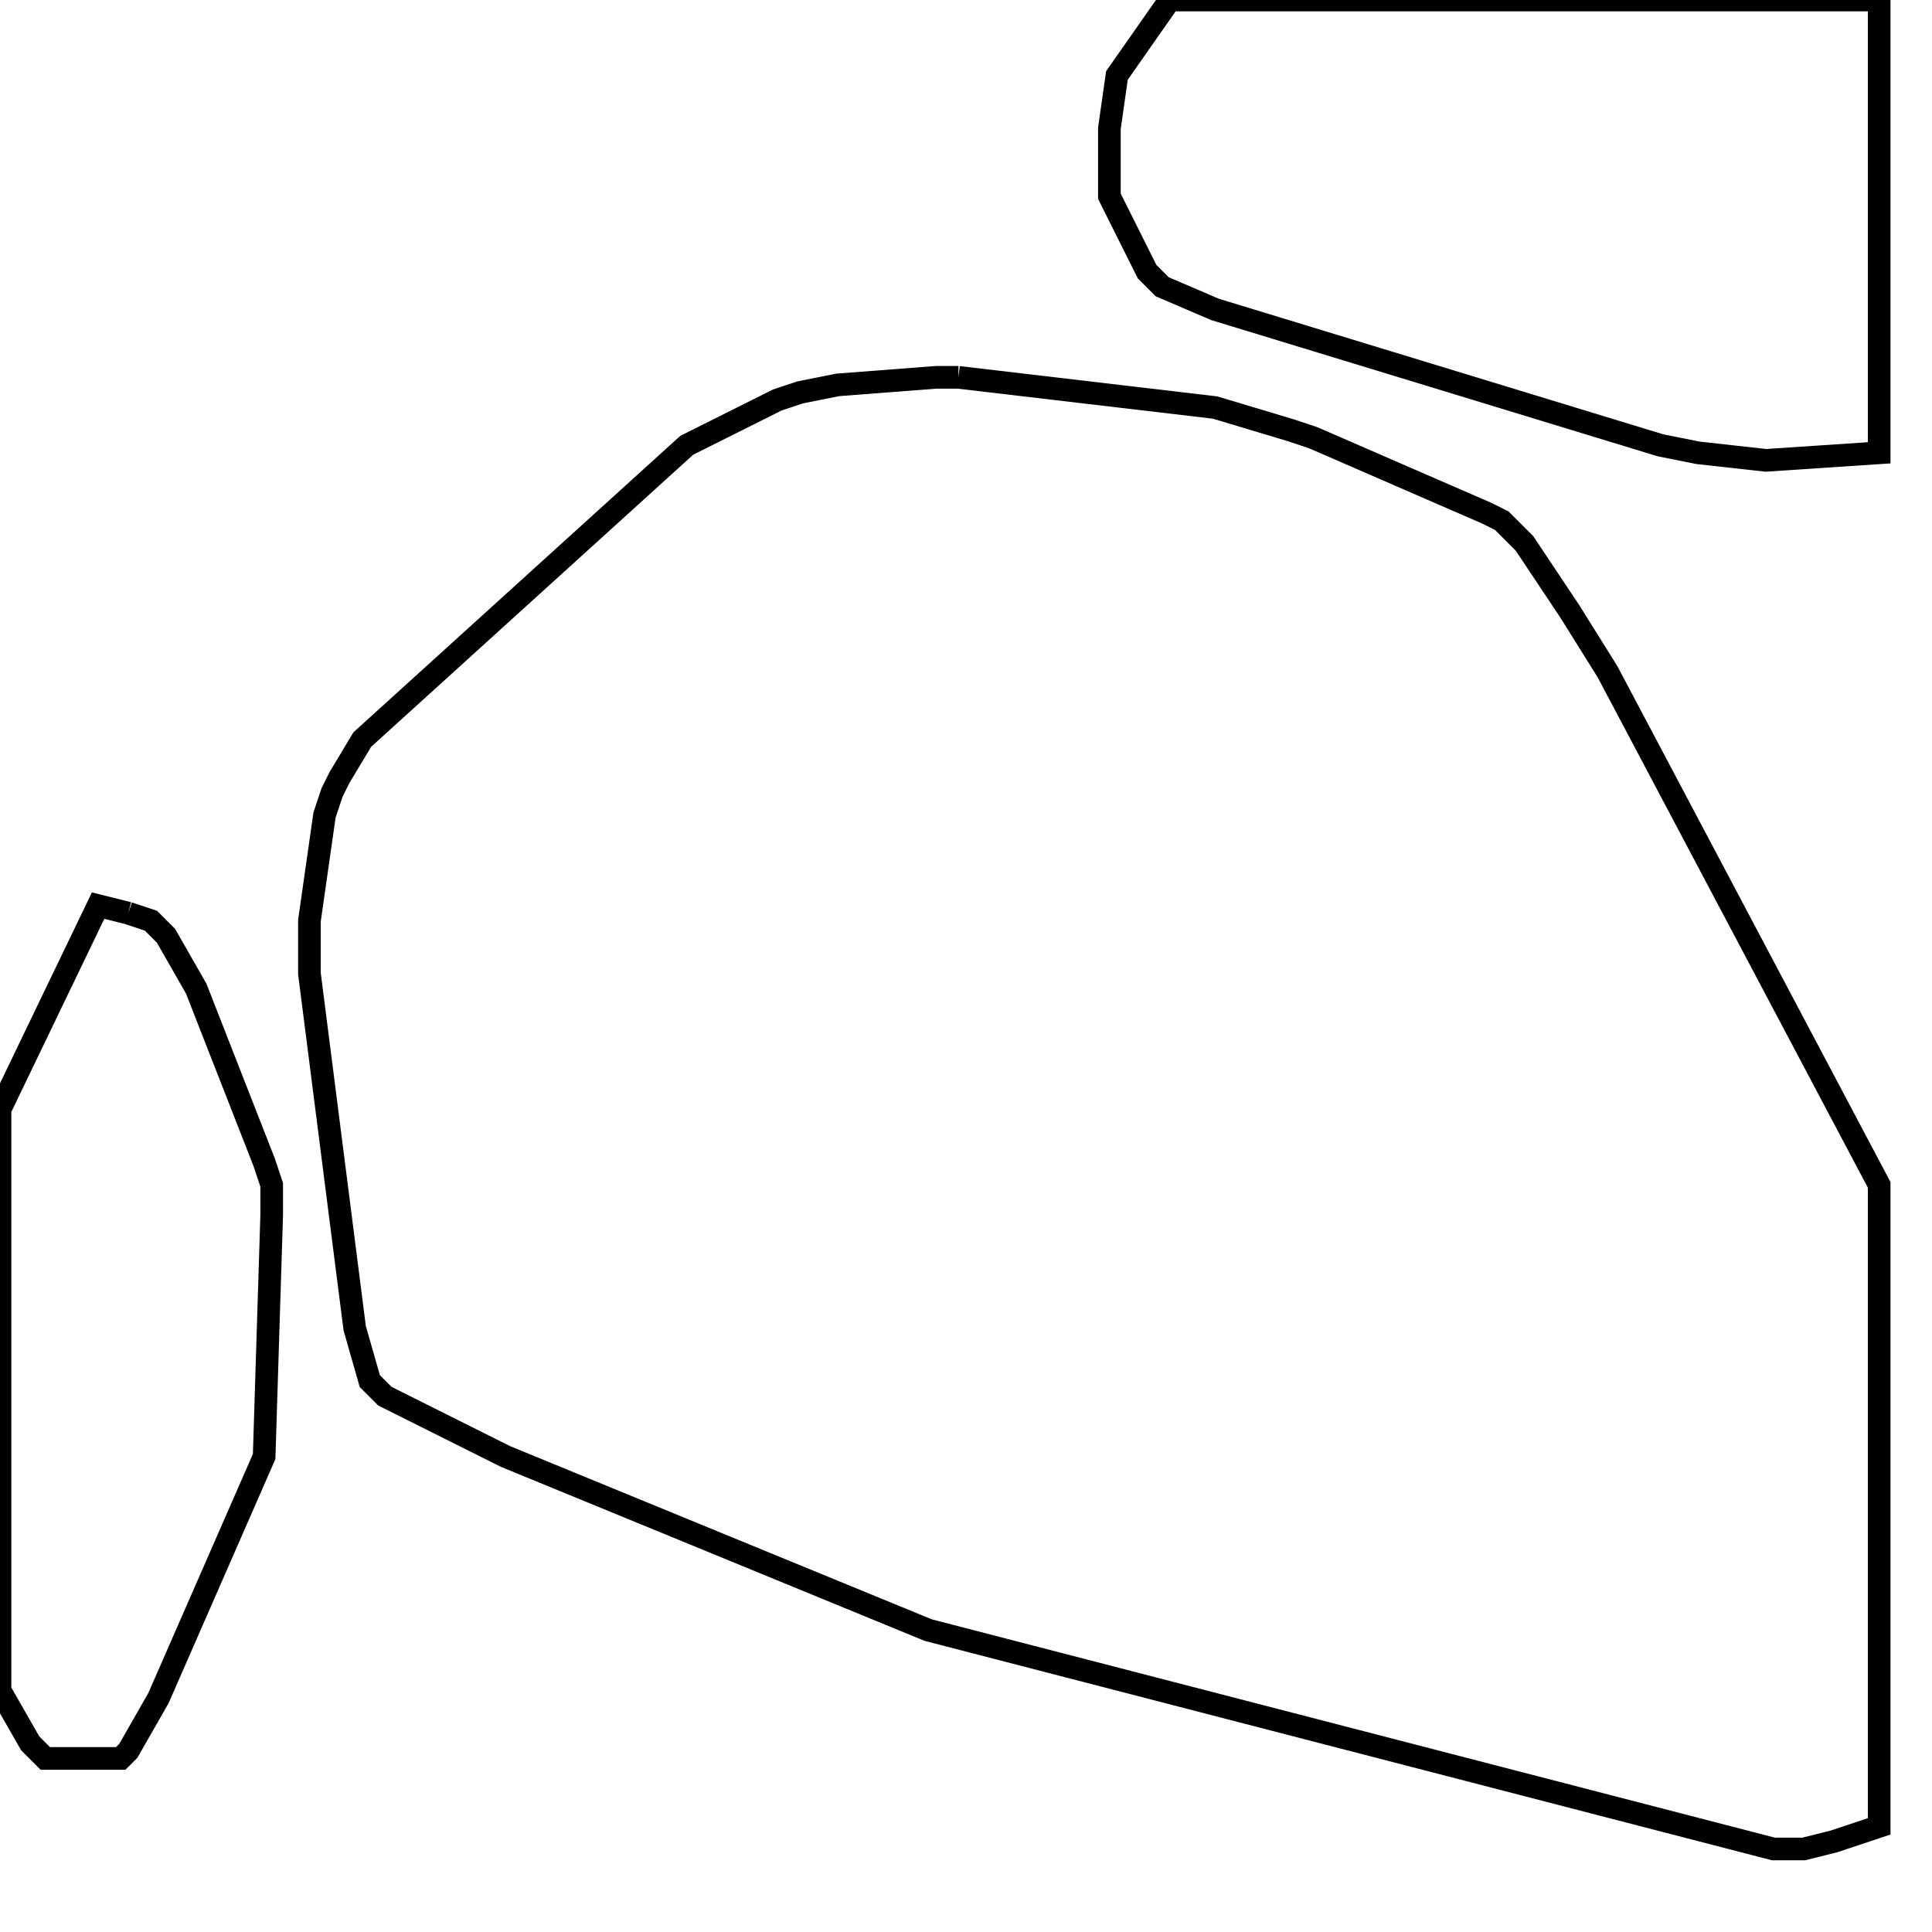 <svg width="256" height="256" xmlns="http://www.w3.org/2000/svg" fill-opacity="0" stroke="black" stroke-width="3" ><path d="M127 50 161 54 171 57 174 58 197 68 199 69 202 72 208 81 213 89 249 157 249 242 243 244 239 245 235 245 123 216 67 193 51 185 49 183 47 176 41 129 41 122 43 108 44 105 45 103 48 98 91 59 103 53 106 52 111 51 124 50 127 50 "/><path d="M249 0 249 60 234 61 225 60 220 59 161 41 154 38 152 36 147 26 147 17 148 10 155 0 249 0 "/><path d="M17 121 20 122 22 124 26 131 35 154 36 157 36 161 35 193 21 225 17 232 16 233 6 233 4 231 0 224 0 147 13 120 17 121 "/></svg>